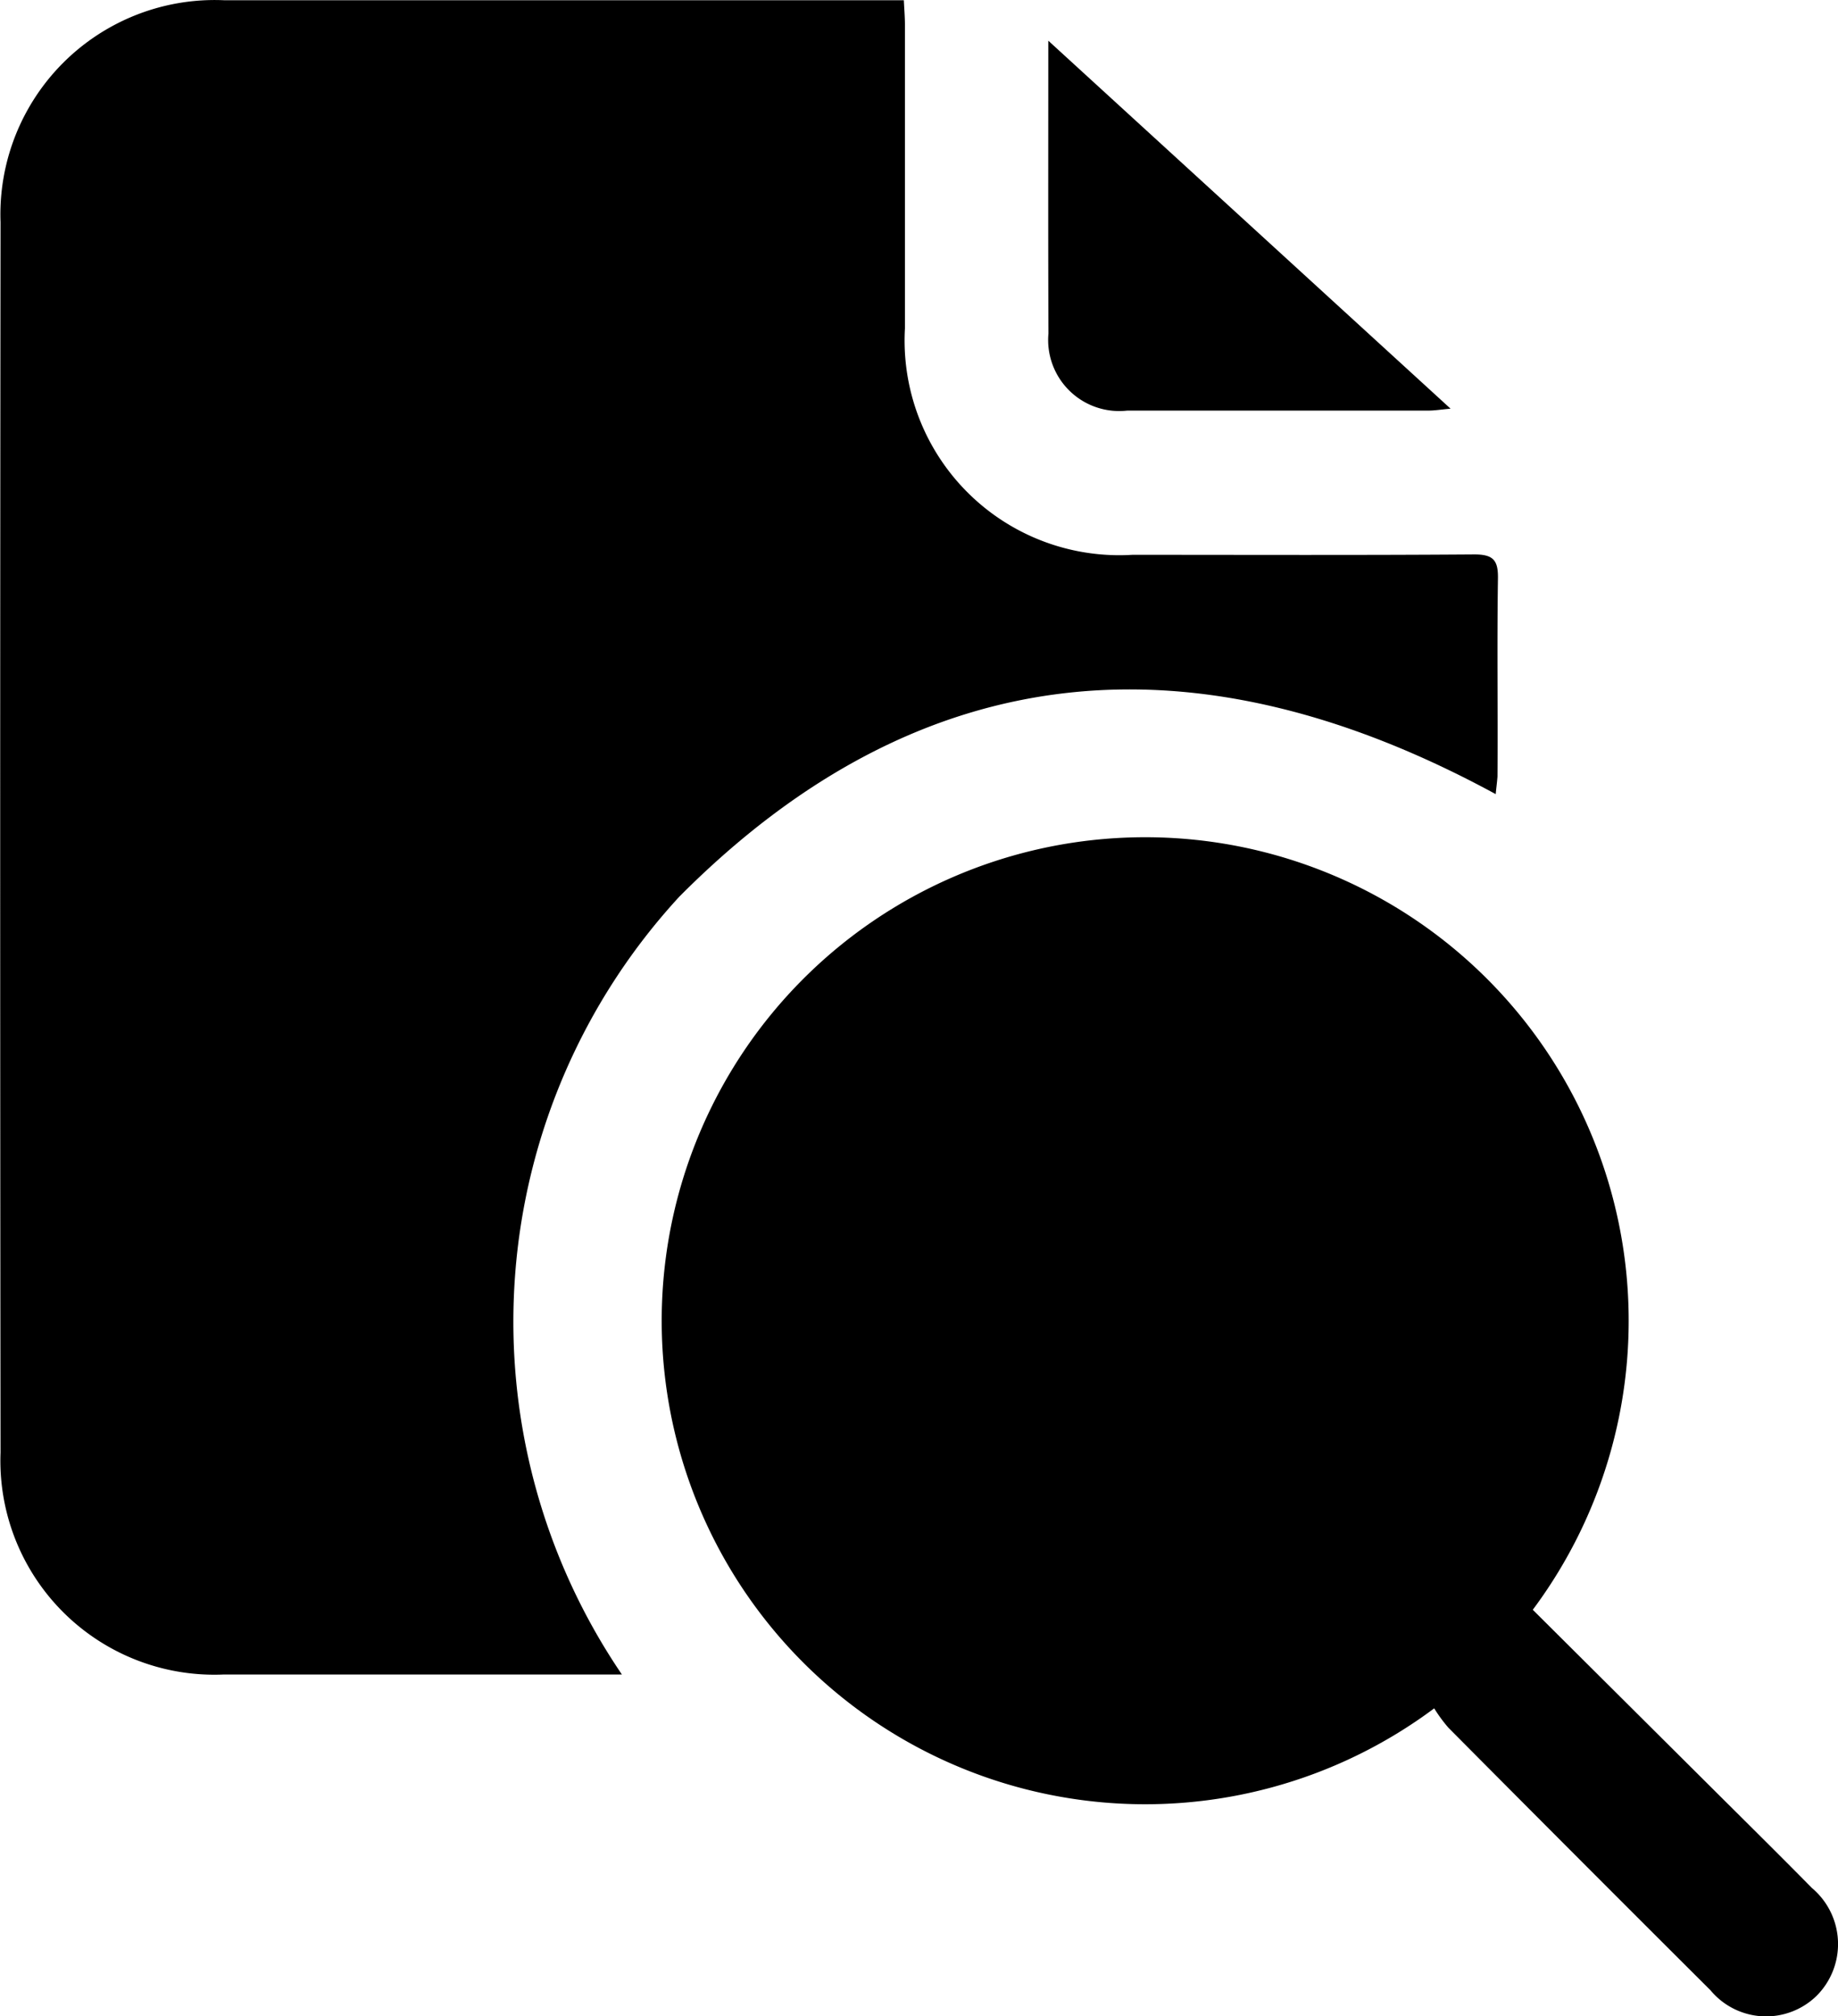 <svg xmlns="http://www.w3.org/2000/svg" width="23.847" height="26.158" viewBox="0 0 23.847 26.158">
  <g id="Gruppe_15" data-name="Gruppe 15" transform="translate(-144.649 -253.468)">
    <path id="Pfad_36" data-name="Pfad 36" d="M164.055,263.771c-3.863-2.1-7.434-1.846-10.592,1.33a8.14,8.14,0,0,0-.745,10.092h-.269q-2.451,0-4.9,0a2.776,2.776,0,0,1-2.893-2.879q-.009-7.982,0-15.964a2.781,2.781,0,0,1,2.9-2.879q4.26,0,8.52,0h.3c.005.115.014.216.014.318,0,1.313,0,2.627,0,3.94a2.785,2.785,0,0,0,2.952,2.937c1.478,0,2.957.006,4.435-.005.248,0,.311.076.307.314-.013.856,0,1.712-.006,2.568C164.072,263.625,164.06,263.708,164.055,263.771Z"/>
    <path id="Pfad_37" data-name="Pfad 37" d="M265.537,402.522,268.027,405c.379.377.76.754,1.135,1.135a.95.95,0,0,1,.059,1.4.938.938,0,0,1-1.376-.074q-1.706-1.7-3.4-3.406a1.932,1.932,0,0,1-.184-.251,6.273,6.273,0,1,1,1.279-1.279Z" transform="translate(-101.004 -128.172)"/>
    <path id="Pfad_38" data-name="Pfad 38" d="M319.078,260.241l5.219,4.774c-.129.012-.207.025-.286.025q-1.954,0-3.908,0a.922.922,0,0,1-1.023-1C319.075,262.8,319.078,261.569,319.078,260.241Z" transform="translate(-160.828 -6.245)"/>
  </g>
</svg>
